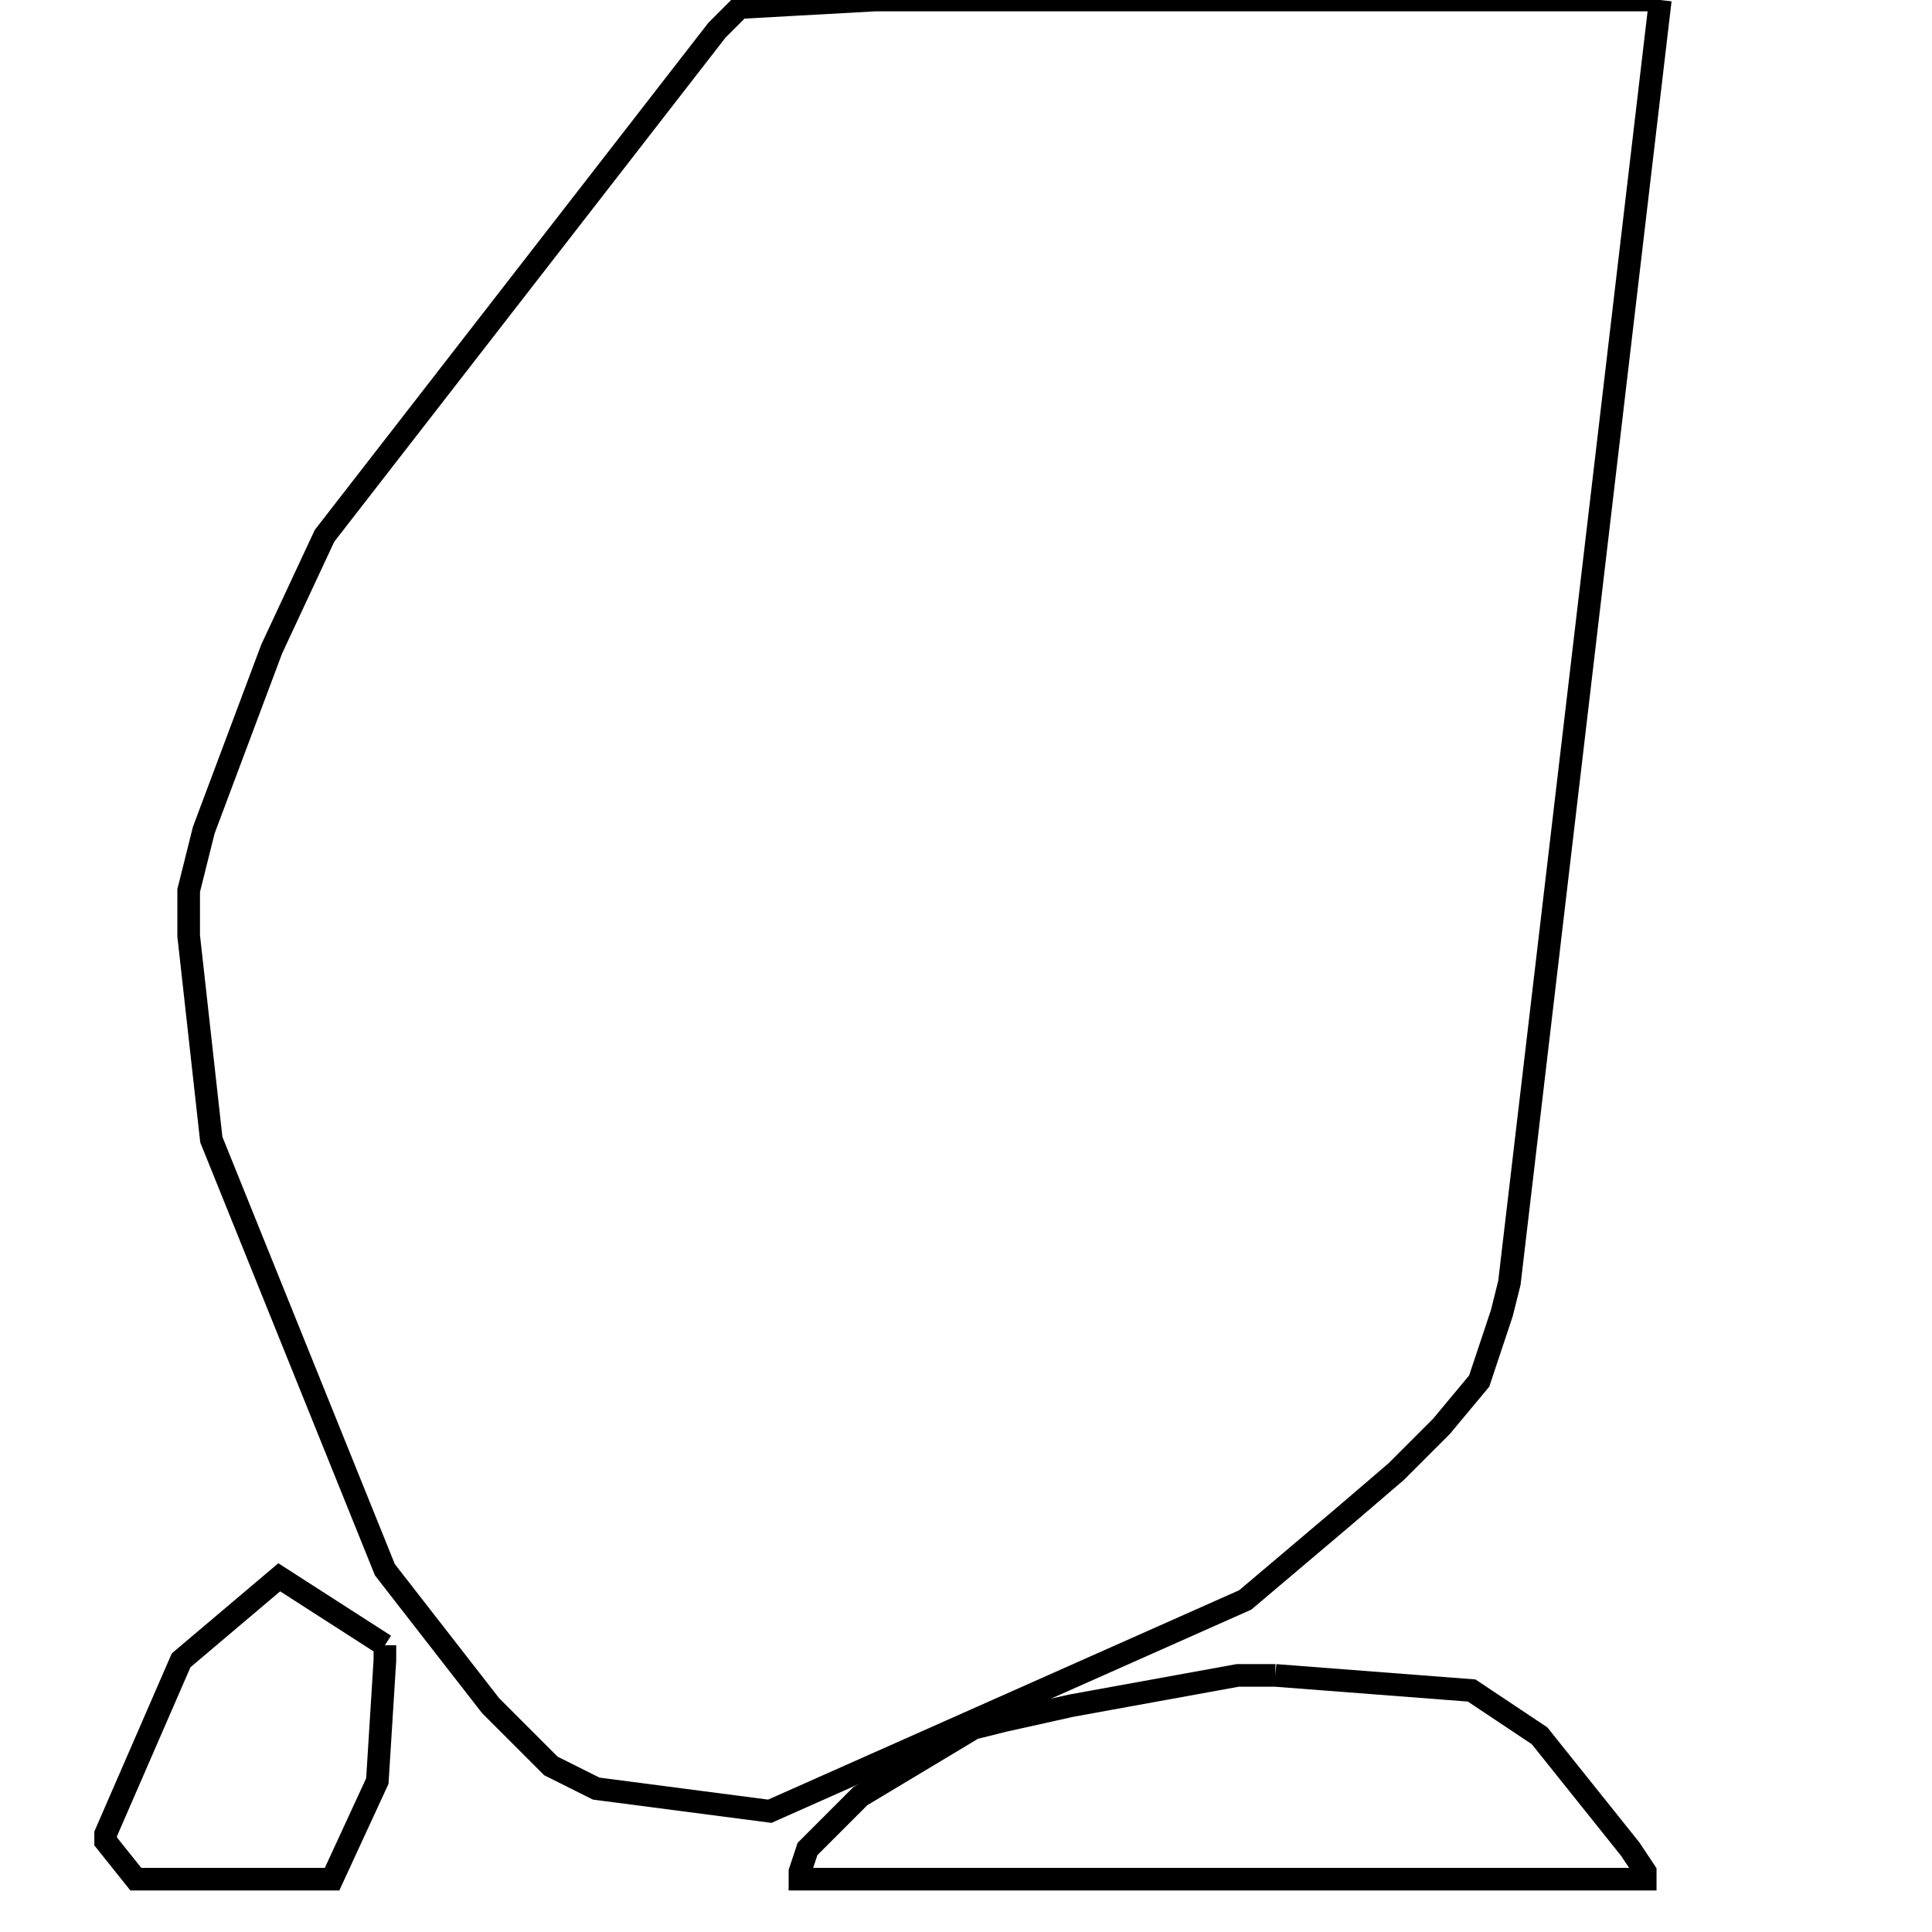 <svg width="256" height="256" xmlns="http://www.w3.org/2000/svg" fill-opacity="0" stroke="black" stroke-width="3" ><path d="M220 0 200 170 199 174 196 183 191 189 185 195 178 201 165 212 102 240 79 237 73 234 65 226 51 208 28 151 25 124 25 118 27 110 36 86 43 71 95 4 98 1 116 0 220 0 "/><path d="M169 222 195 224 204 230 216 245 218 248 218 249 106 249 106 248 107 245 114 238 129 229 133 228 142 226 164 222 169 222 "/><path d="M51 218 51 220 50 236 44 249 18 249 14 244 14 243 24 220 37 209 51 218 "/></svg>